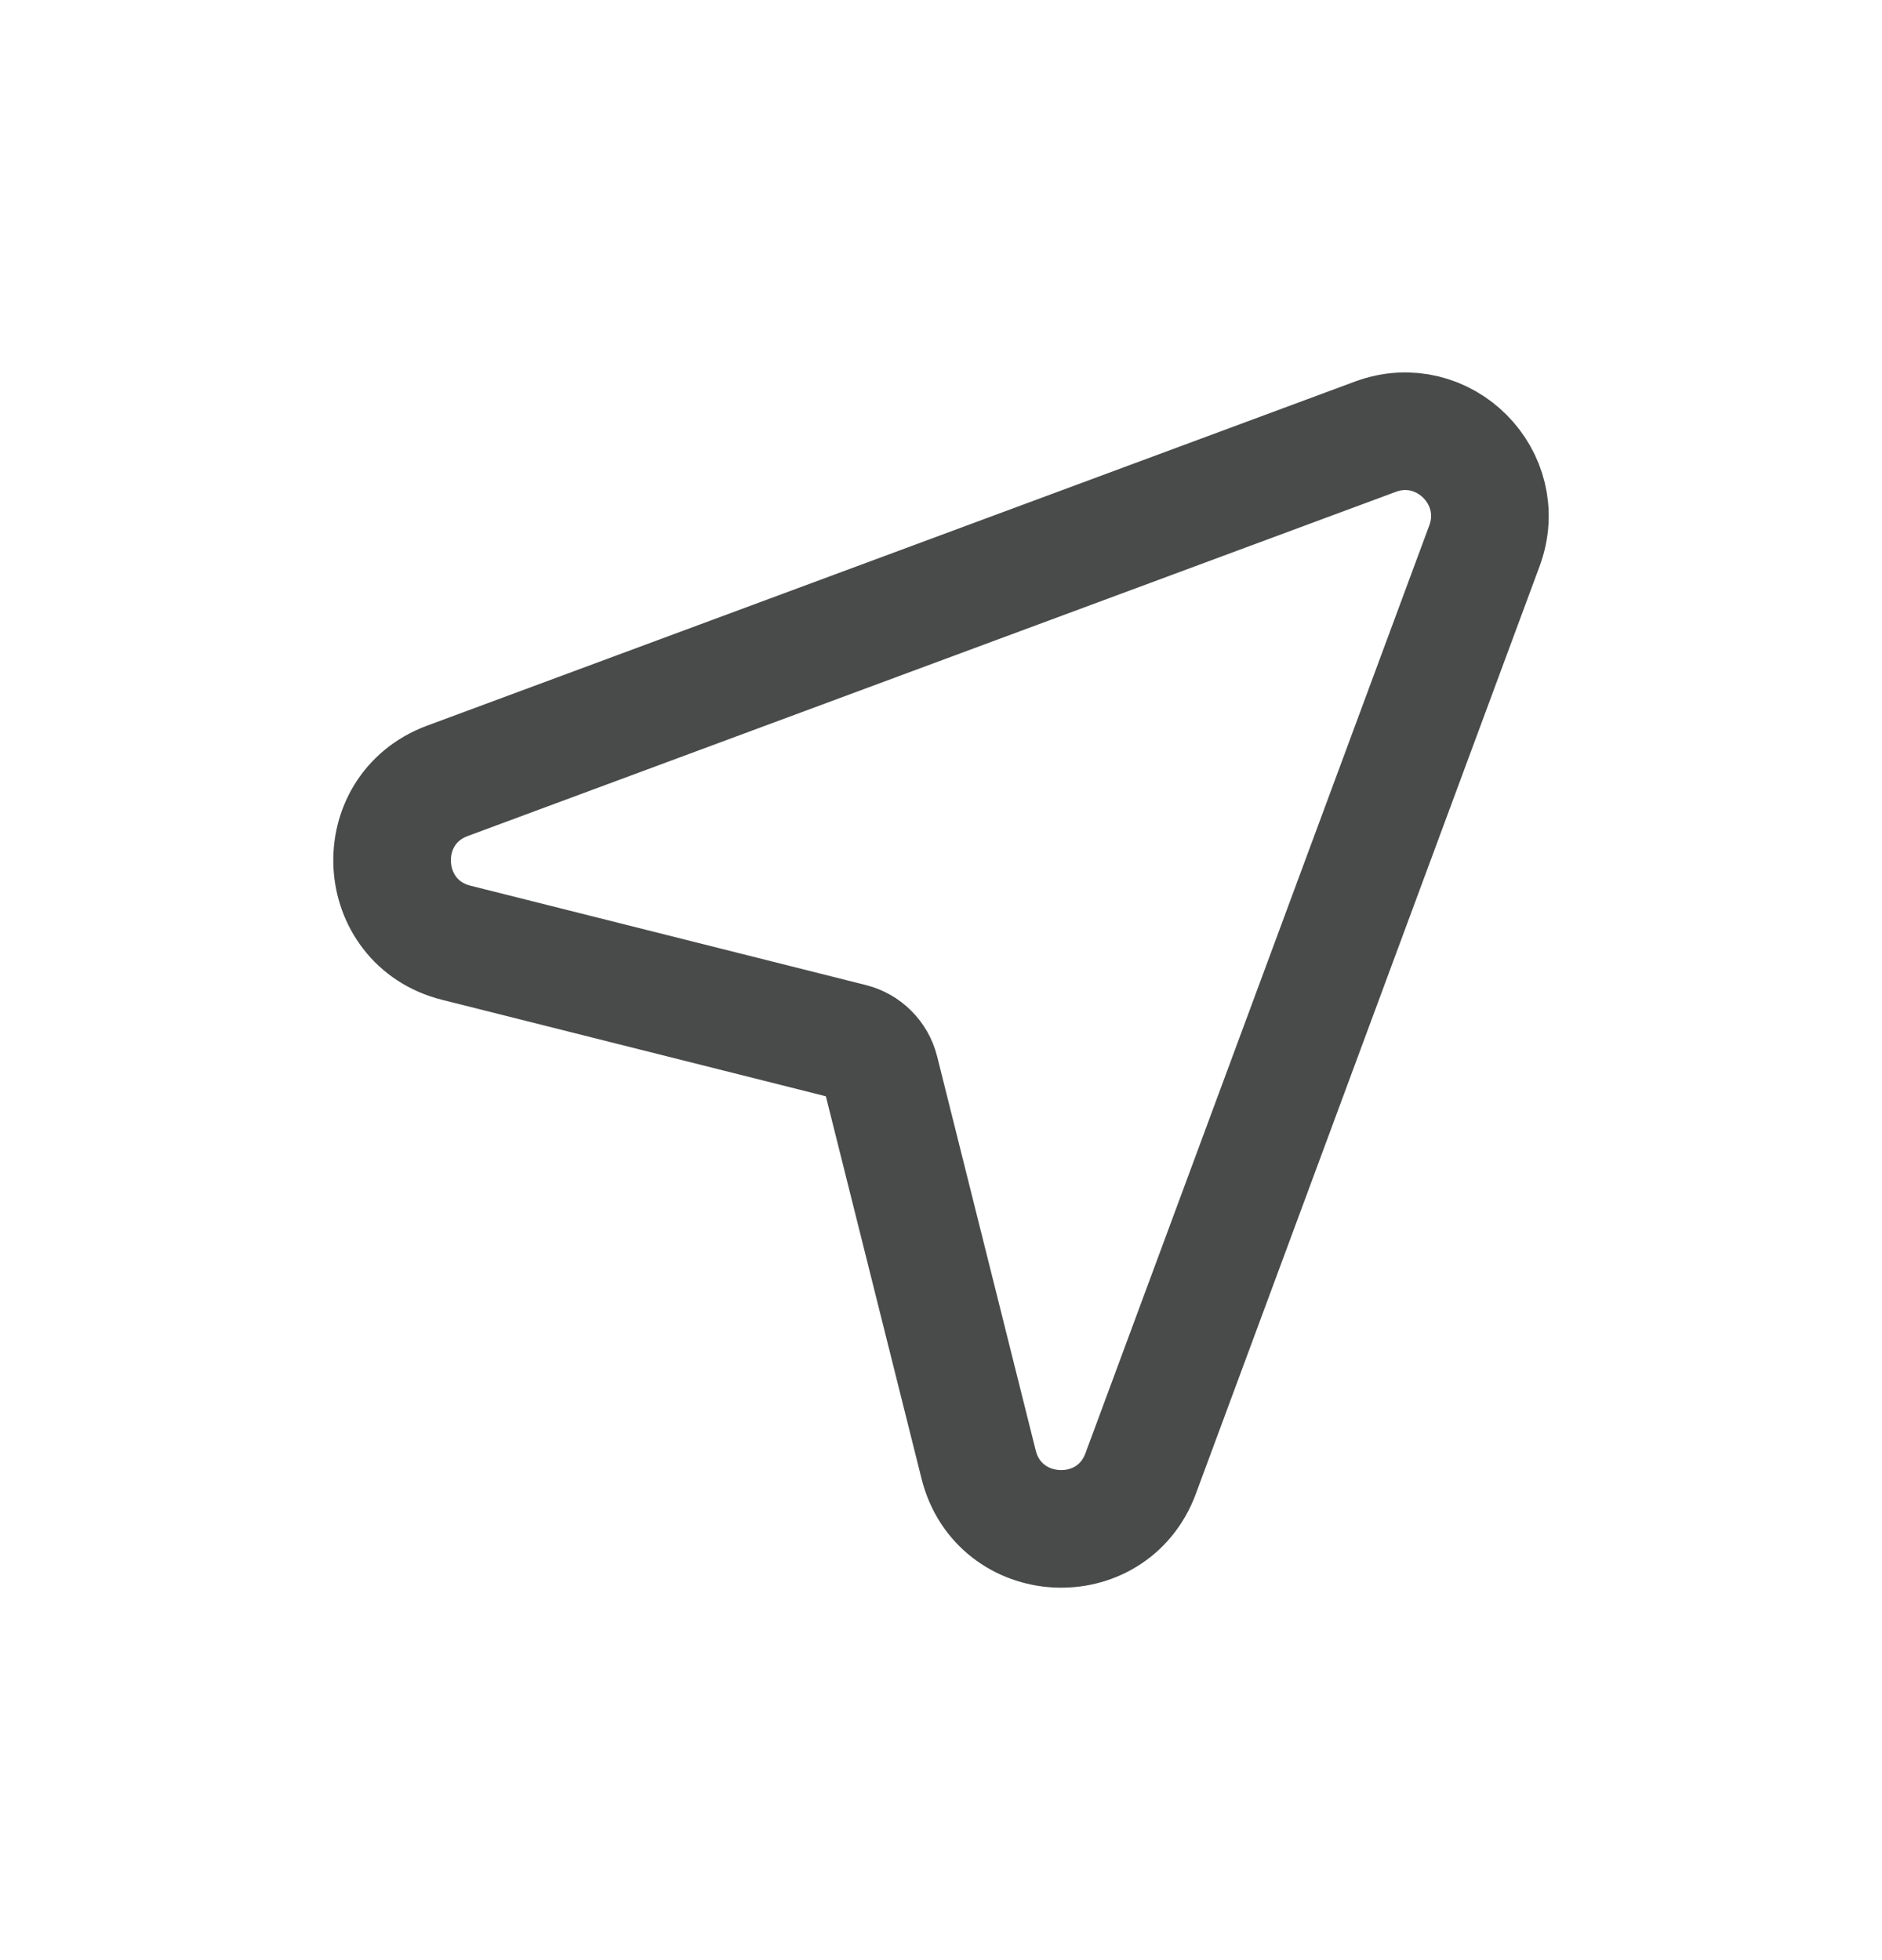 <svg width="24" height="25" viewBox="0 0 24 25" fill="none" xmlns="http://www.w3.org/2000/svg">
<path fill-rule="evenodd" clip-rule="evenodd" d="M14.546 18.794L18.93 6.962C19.252 6.094 18.407 5.248 17.539 5.57L5.706 9.959C4.709 10.329 4.788 11.765 5.818 12.024L10.859 13.291C11.038 13.336 11.178 13.476 11.223 13.655L12.48 18.68C12.739 19.713 14.176 19.791 14.546 18.794Z" stroke="#494A4A" stroke-width="1.5" stroke-linecap="round" stroke-linejoin="round"/>
</svg>
